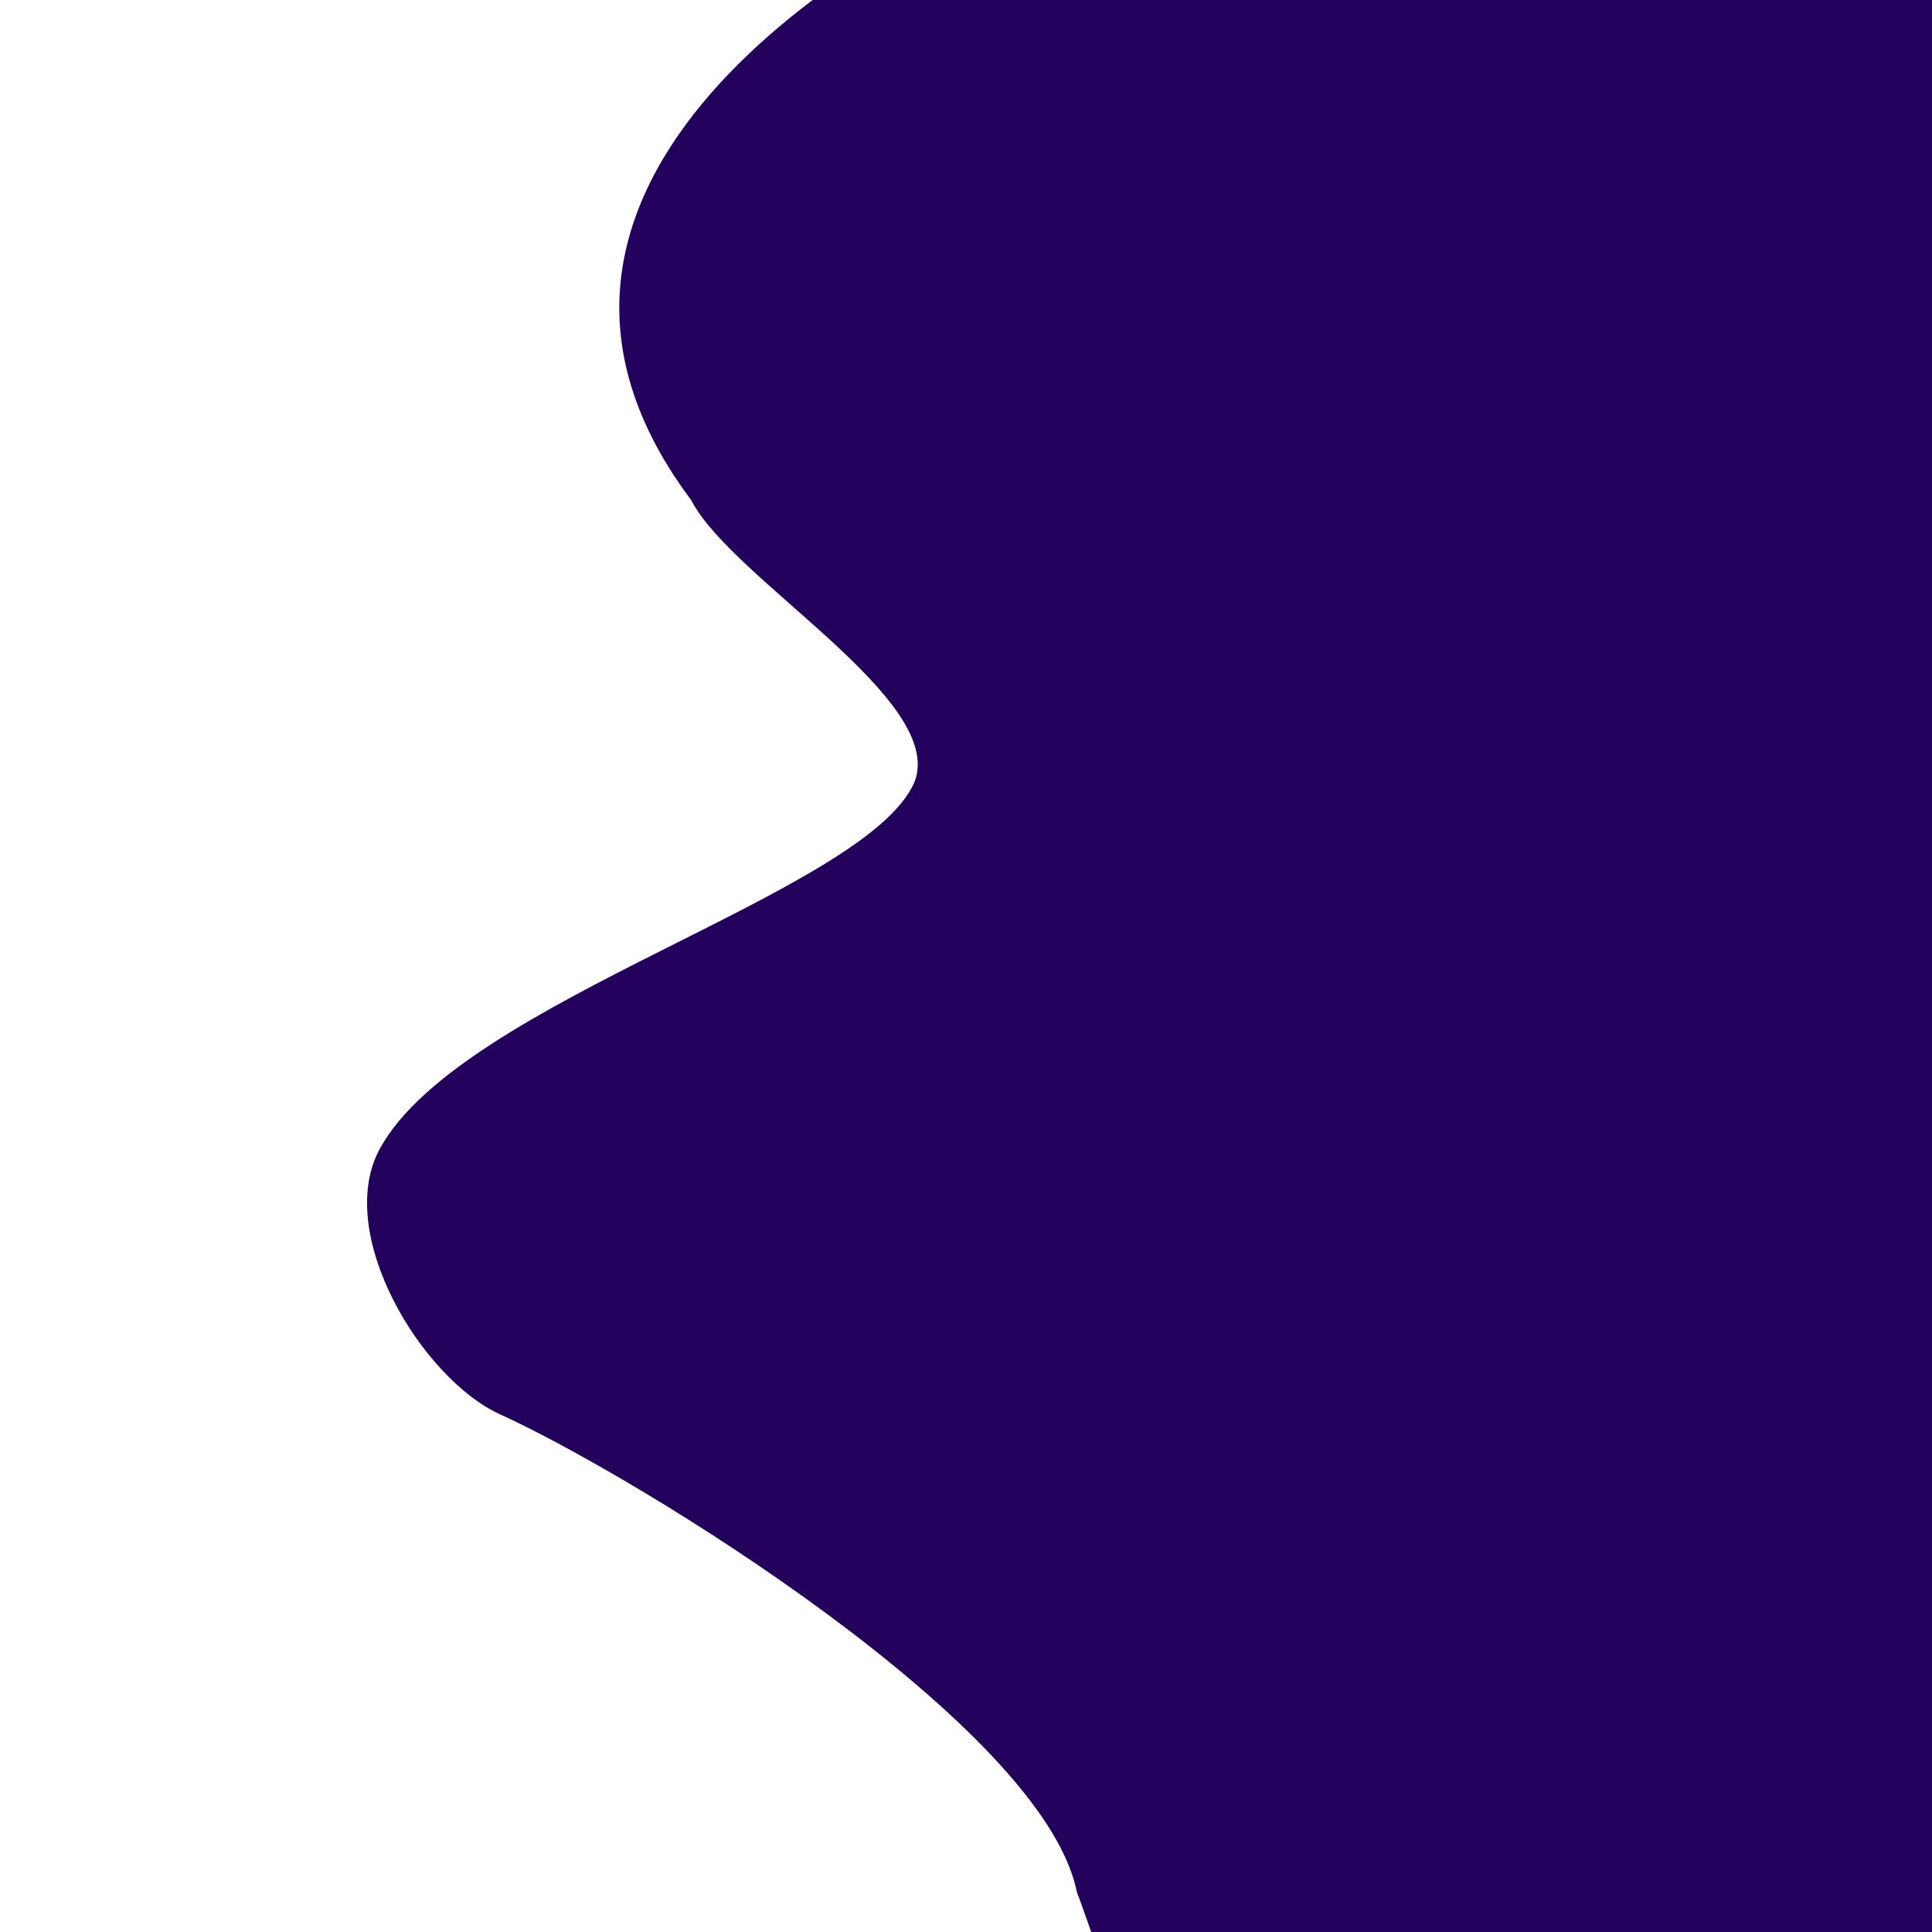 <?xml version="1.0" encoding="utf-8"?>
<!-- Generator: Adobe Illustrator 24.1.1, SVG Export Plug-In . SVG Version: 6.00 Build 0)  -->
<svg version="1.1" id="Layer_1" xmlns="http://www.w3.org/2000/svg" xmlns:xlink="http://www.w3.org/1999/xlink" x="0px" y="0px"
	 viewBox="0 0 8192 8192" style="enable-background:new 0 0 8192 8192;" xml:space="preserve">
<style type="text/css">
	.st0{display:none;}
	.st1{display:inline;stroke:#000000;stroke-width:0.569;stroke-miterlimit:5.689;}
	.st2{fill:#23005C;}
</style>
<g id="Layer_2_1_" class="st0">
	<rect x="3731.6" y="3888.1" class="st1" width="734.9" height="415.9"/>
</g>
<g id="Layer_3">
	<path class="st2" d="M2925.3,2113.2c2.2,3,4.4,6.1,6.5,9.3l0,0c174.3,336.1,1079.4,843.2,946.4,1191.9
		c-199.4,472.5-1918.7,924-2266.4,1554.1c-199.3,361.2,178.6,977.9,506.6,1127.5c591.2,269.6,2301.3,1320.6,2446.5,2021.7
		c2.4,11.5,7.8,22.2,12,33.1c0.4,1,0.8,2,1.1,3.1l129.6,365.3c1.2,3.4,2.5,6.7,4,9.9c132.9,290.9-635,838.5,477.2,1269.7
		c4262.8,1652.4,3337.3-2453,3761.4-2712c50.7-31.7,105.8-54.9,161.8-73.2c528.1-170.4,867.7-699,777-1231.5l-863.3-5099
		c-98-580.7-399.9-1468-984.7-1354c-19.5,3.8-39.7,3-58.9-2.5c-331.6-94.8-2967.6-827.2-3612.8,221.7
		c-22.3,36.2-56.2,63.8-96.1,78.6C3847.1-315,1887.5,716.2,2925.3,2113.2z"/>
</g>
</svg>
